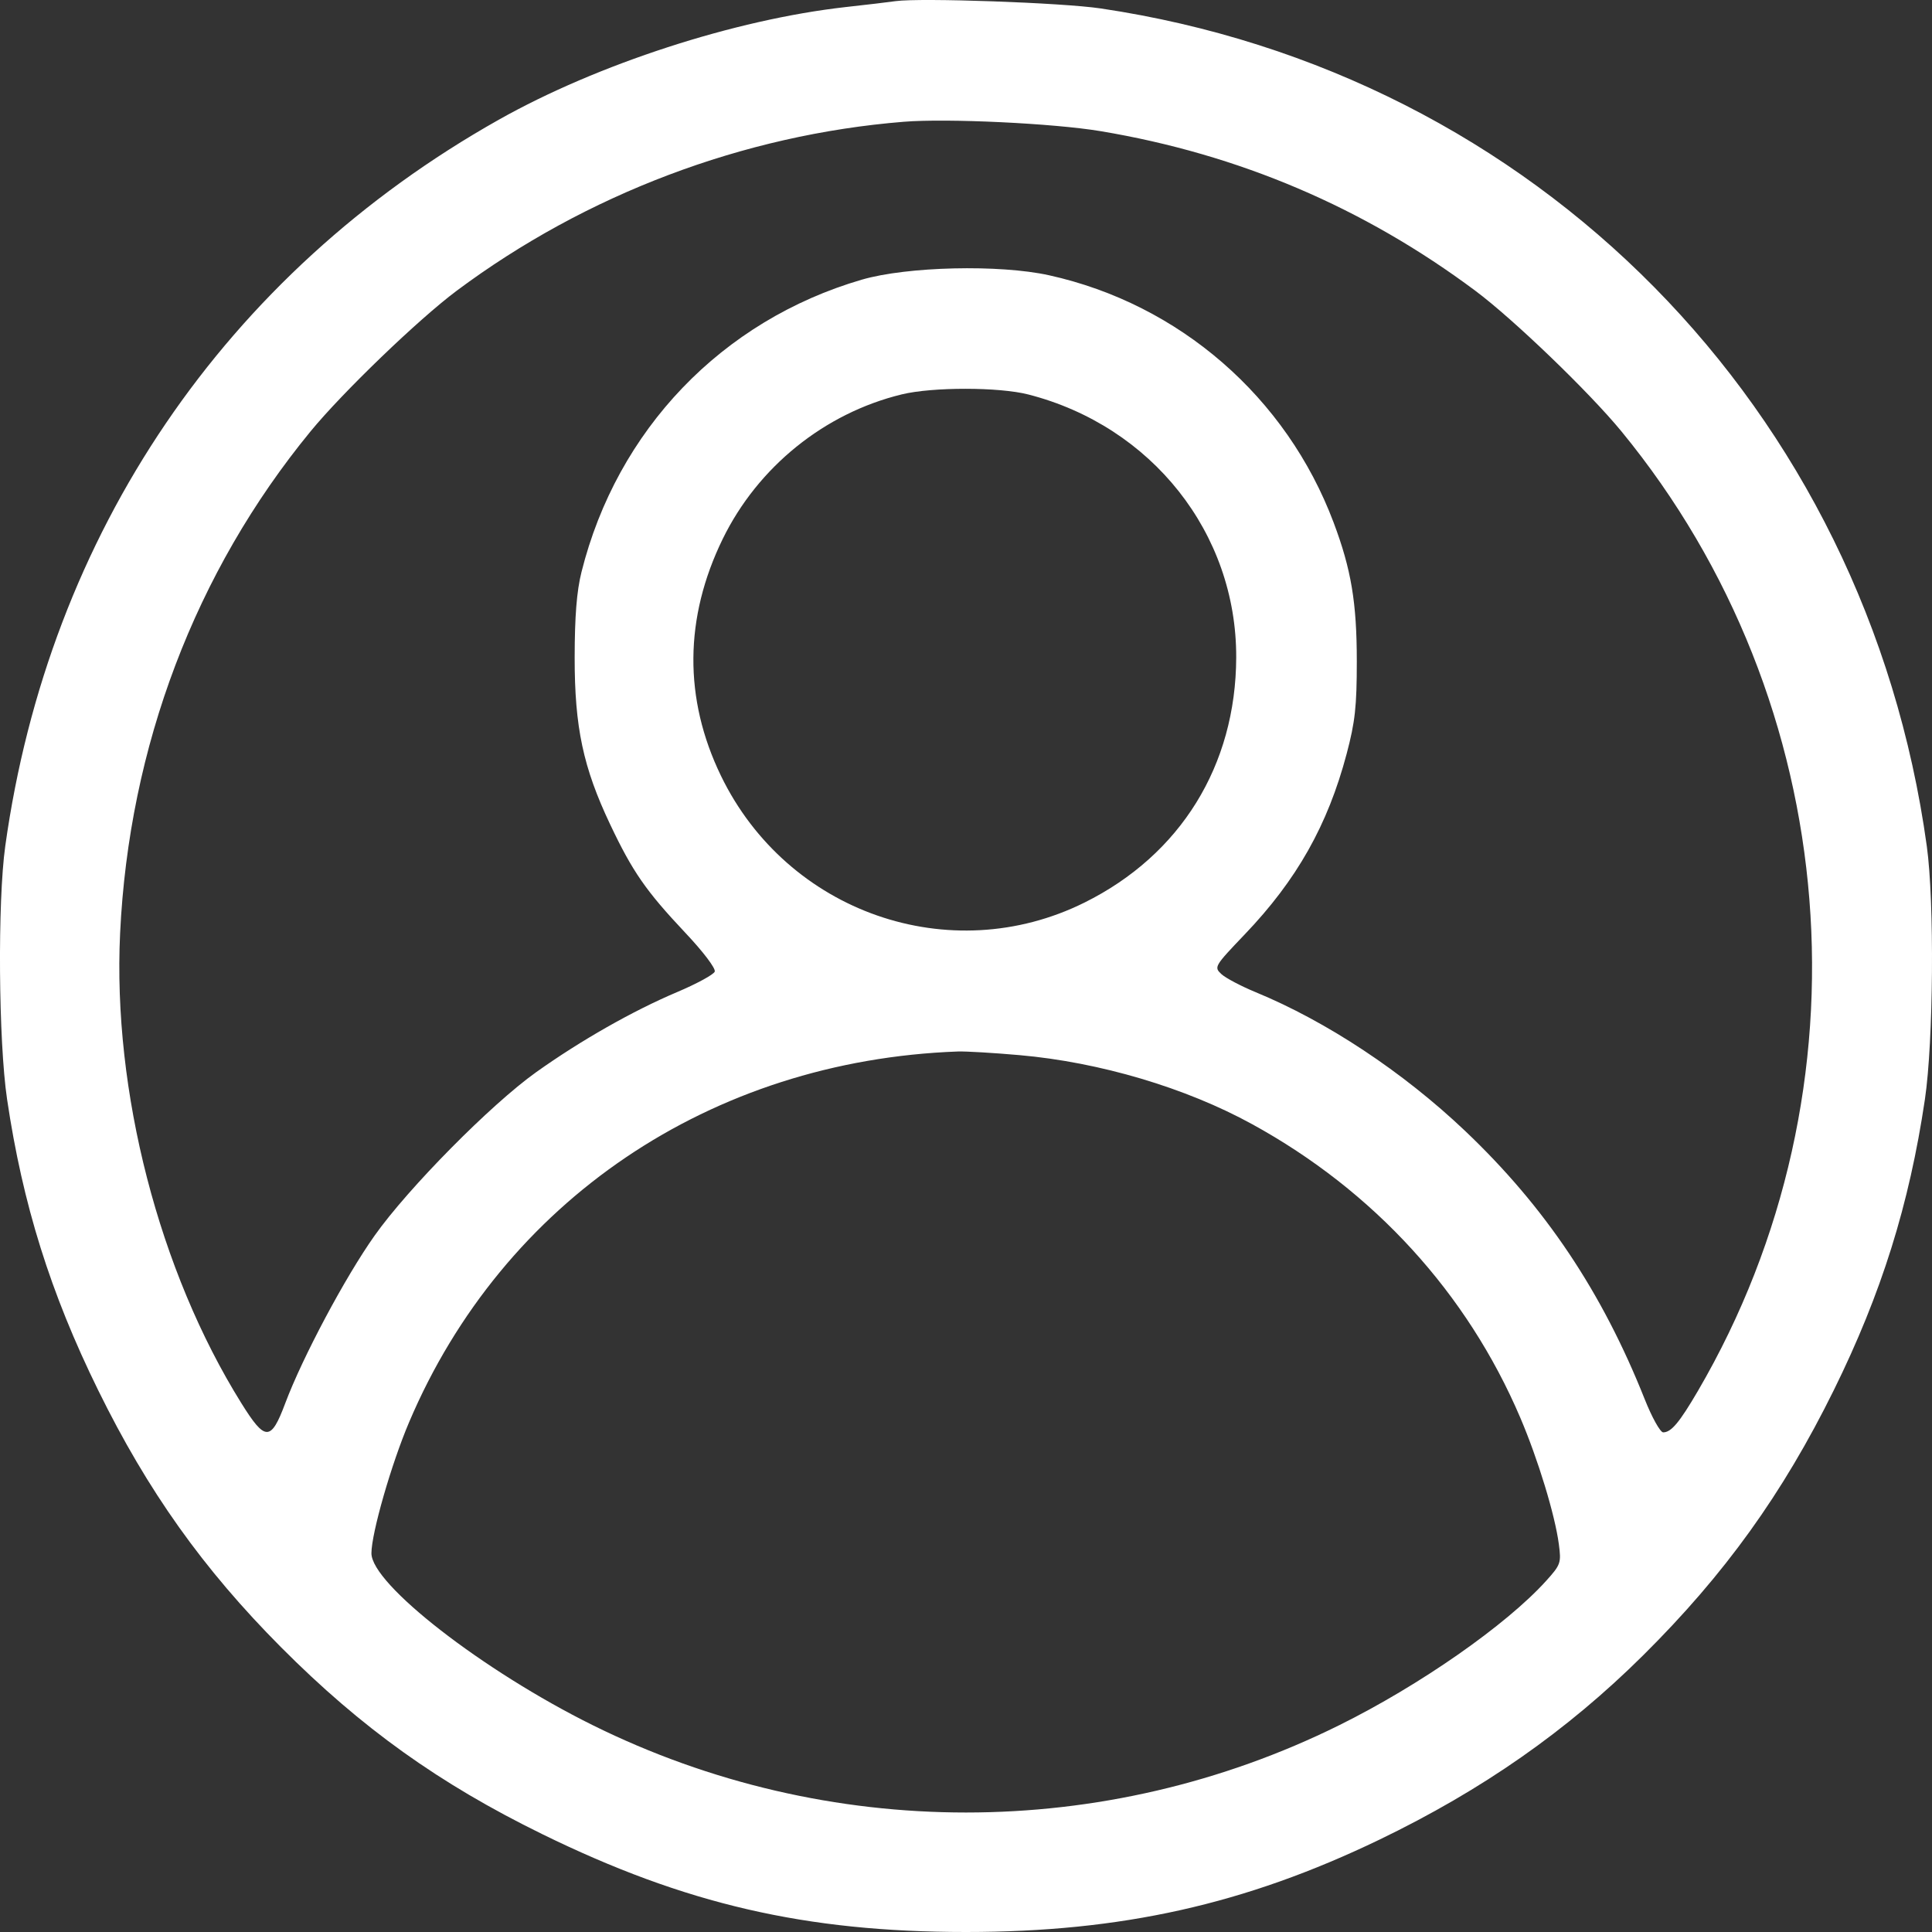 <svg width="36" height="36" viewBox="0 0 36 36" fill="none" xmlns="http://www.w3.org/2000/svg">
<rect x="0" y="0" width="36" height="36" fill="#333333" stroke="none"/>
<path fill-rule="evenodd" clip-rule="evenodd" d="M16.69 0.021C16.567 0.039 16.145 0.089 15.754 0.132C13.693 0.364 11.133 1.195 9.292 2.232C4.199 5.1 0.909 9.942 0.098 15.766C-0.047 16.802 -0.028 19.407 0.132 20.484C0.422 22.44 0.94 24.095 1.829 25.904C2.751 27.781 3.786 29.236 5.237 30.694C6.734 32.198 8.186 33.237 10.103 34.176C12.768 35.482 15.013 36 18 36C20.893 36 23.2 35.485 25.7 34.281C27.619 33.356 29.2 32.251 30.617 30.845C32.138 29.336 33.218 27.834 34.17 25.904C35.057 24.106 35.577 22.446 35.868 20.484C36.027 19.411 36.047 16.804 35.903 15.766C34.776 7.602 28.621 1.362 20.508 0.157C19.788 0.05 17.153 -0.043 16.69 0.021ZM20.508 2.444C23.082 2.874 25.41 3.865 27.492 5.419C28.2 5.947 29.616 7.31 30.214 8.039C34.359 13.089 34.931 20.282 31.637 25.92C31.293 26.508 31.14 26.69 30.991 26.69C30.937 26.69 30.782 26.413 30.647 26.073C29.851 24.07 28.792 22.489 27.297 21.07C26.138 19.971 24.721 19.033 23.393 18.486C23.124 18.375 22.838 18.224 22.759 18.151C22.618 18.02 22.628 18.004 23.192 17.413C24.164 16.397 24.741 15.374 25.093 14.046C25.25 13.453 25.282 13.165 25.282 12.324C25.282 11.23 25.179 10.61 24.849 9.734C23.97 7.398 21.976 5.666 19.547 5.129C18.622 4.925 16.904 4.965 16.059 5.211C13.453 5.971 11.498 8.009 10.835 10.66C10.746 11.016 10.709 11.483 10.708 12.249C10.707 13.553 10.866 14.3 11.37 15.363C11.786 16.241 12.036 16.602 12.767 17.378C13.105 17.736 13.34 18.047 13.318 18.105C13.297 18.16 12.981 18.332 12.617 18.486C11.794 18.834 10.821 19.387 9.99 19.979C9.147 20.58 7.607 22.138 6.98 23.024C6.431 23.799 5.637 25.29 5.315 26.148C5.048 26.861 4.942 26.86 4.497 26.146C2.963 23.686 2.098 20.335 2.238 17.391C2.403 13.914 3.639 10.655 5.786 8.039C6.384 7.31 7.8 5.947 8.508 5.419C10.92 3.619 13.854 2.51 16.84 2.269C17.651 2.203 19.634 2.298 20.508 2.444ZM19.163 7.351C21.464 7.942 23.042 9.938 23.035 12.249C23.029 14.264 21.998 15.93 20.208 16.818C17.703 18.062 14.669 17.004 13.434 14.456C12.738 13.019 12.749 11.513 13.467 10.042C14.122 8.701 15.363 7.699 16.802 7.349C17.375 7.209 18.617 7.21 19.163 7.351ZM18.998 19.661C20.49 19.792 22.095 20.268 23.333 20.948C25.599 22.191 27.338 24.095 28.328 26.416C28.658 27.189 28.975 28.228 29.047 28.775C29.093 29.123 29.082 29.156 28.809 29.458C28.066 30.28 26.456 31.403 24.956 32.146C20.576 34.316 15.424 34.316 11.044 32.146C8.999 31.133 6.921 29.519 6.921 28.943C6.921 28.57 7.291 27.282 7.622 26.503C9.372 22.378 13.247 19.76 17.85 19.593C17.994 19.588 18.511 19.618 18.998 19.661Z" fill="white"/>
</svg>
